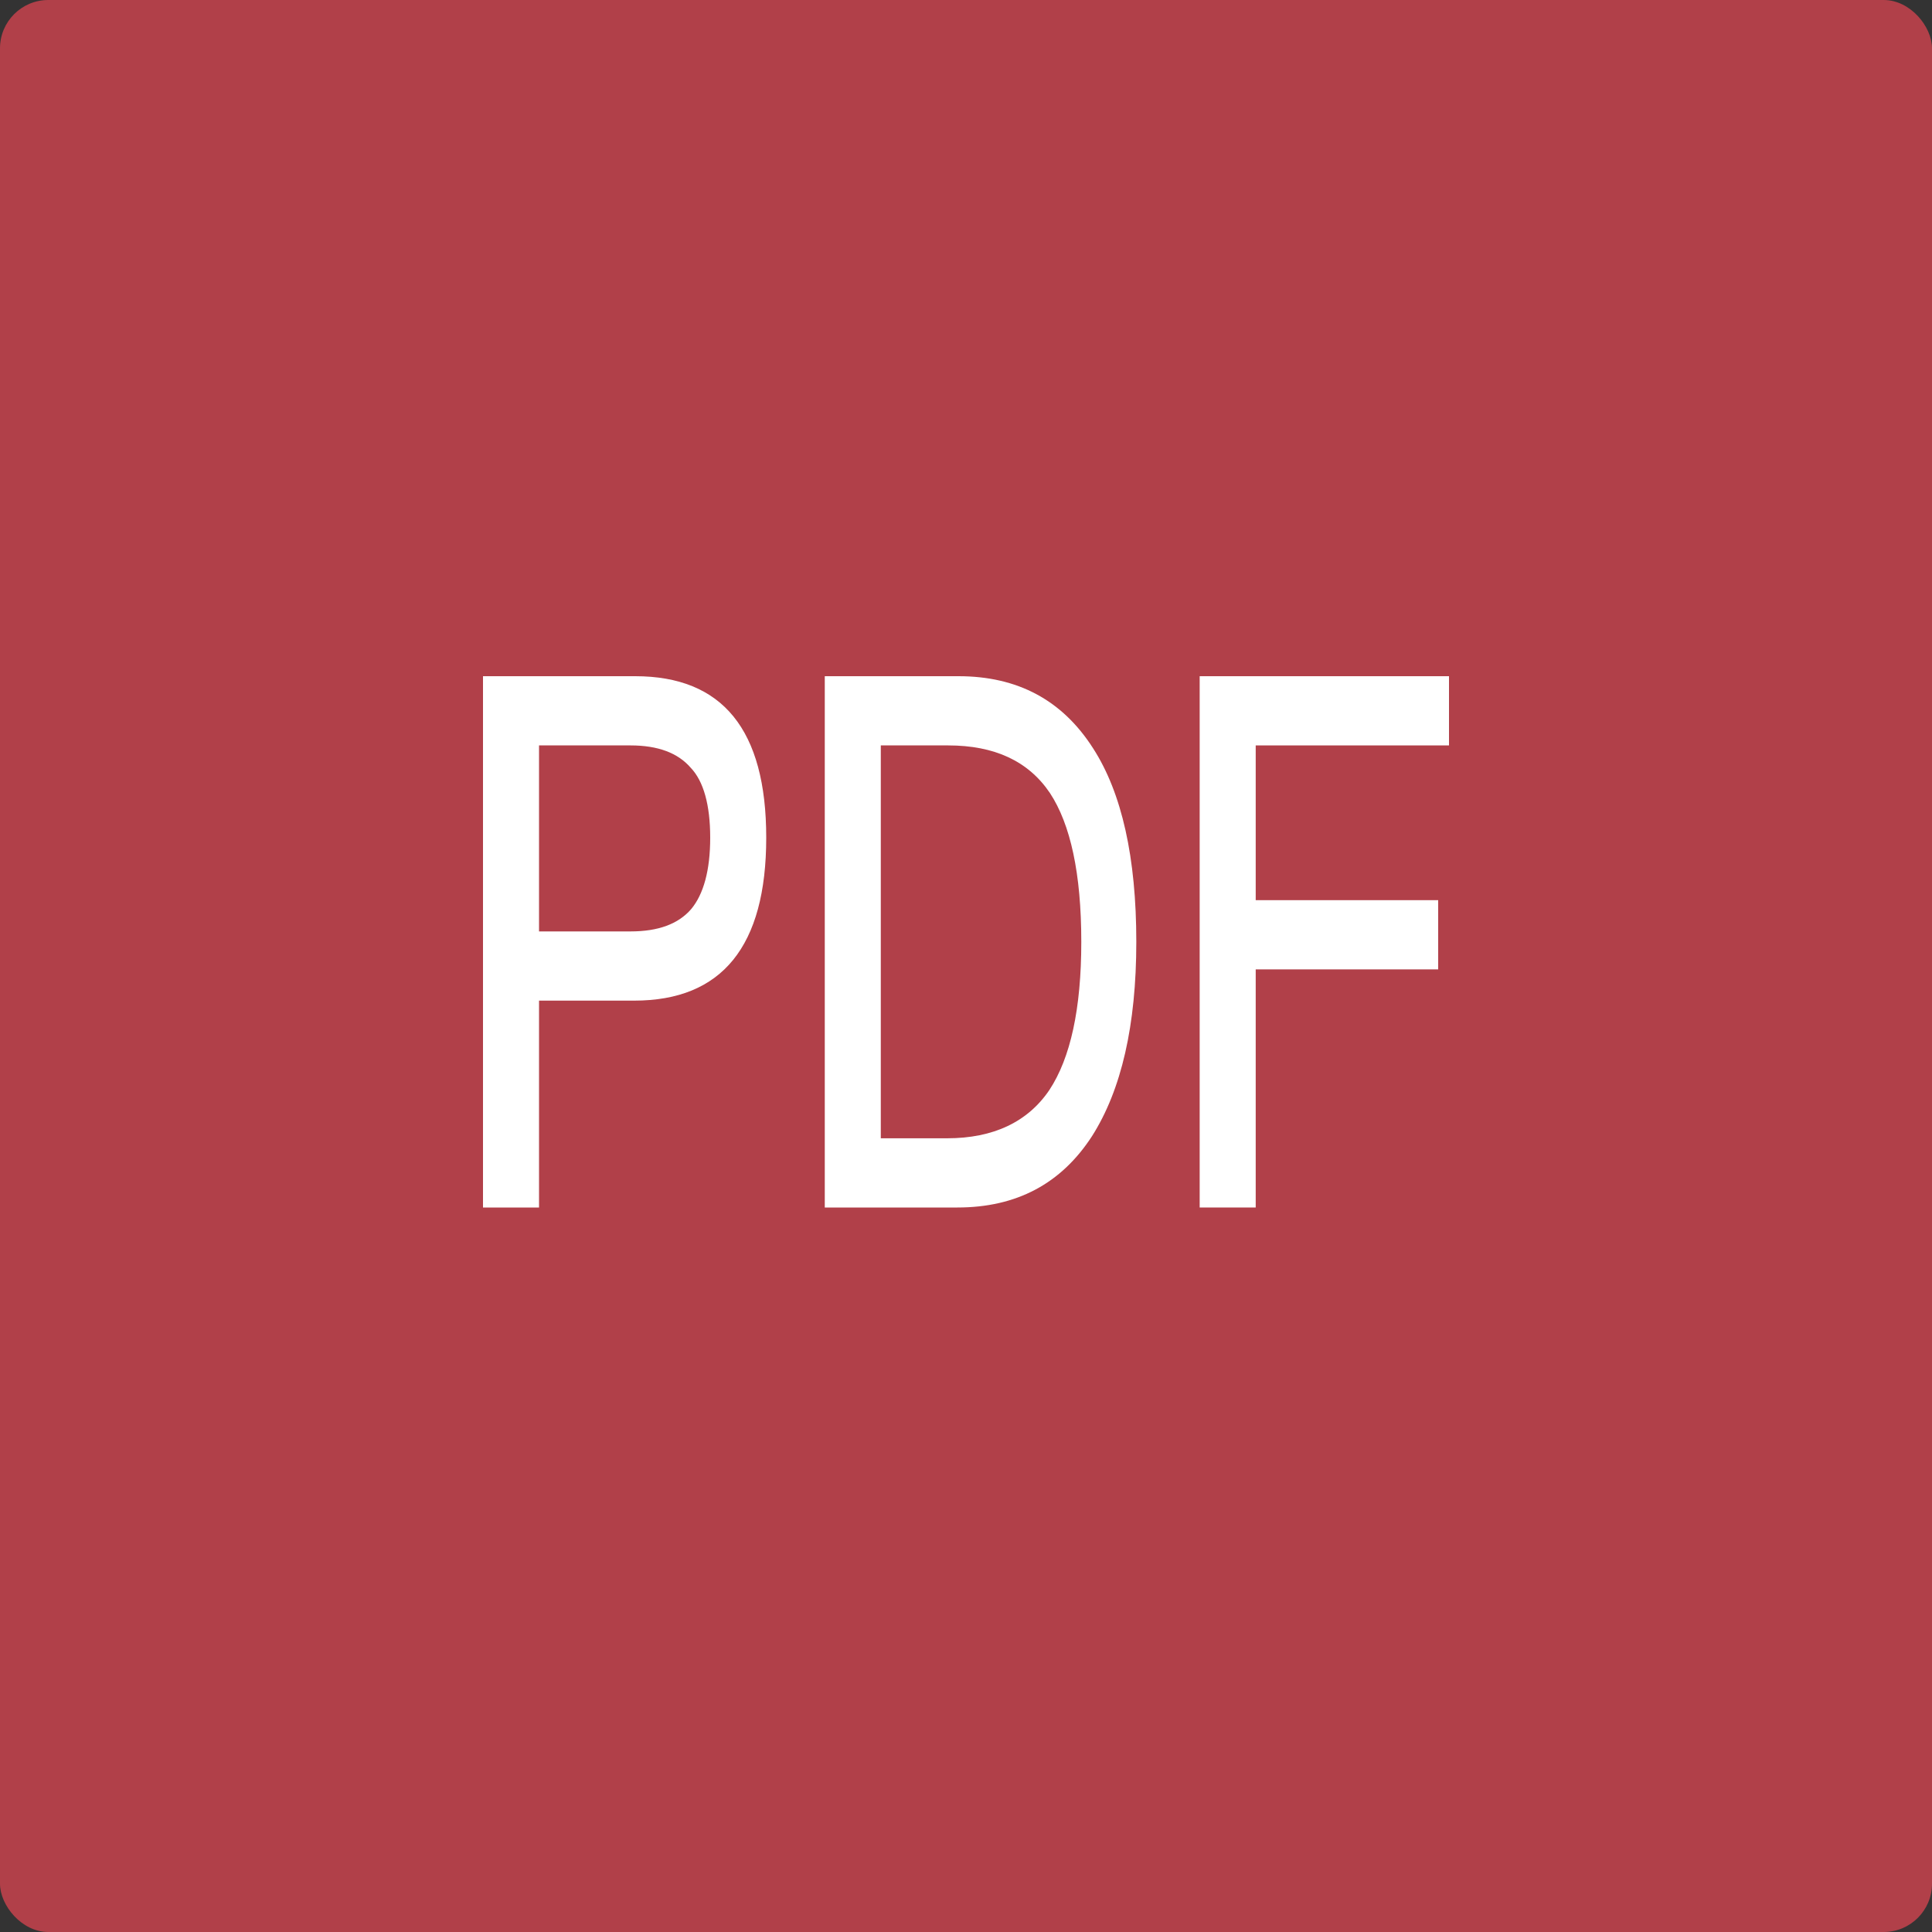 <svg width="40" height="40" viewBox="0 0 40 40" fill="none" xmlns="http://www.w3.org/2000/svg">
<rect x="0" y="0" width="40" height="40" fill="#333333" stroke="none"/>
<rect width="40" height="40" rx="1" fill="#B14049"/>
<path d="M10 14V25H11.16V20.717H13.129C14.949 20.717 15.864 19.592 15.864 17.343C15.864 15.109 14.96 14 13.15 14H10ZM11.16 15.433H13.055C13.619 15.433 14.034 15.587 14.3 15.895C14.566 16.172 14.704 16.665 14.704 17.343C14.704 18.021 14.566 18.514 14.31 18.822C14.044 19.13 13.629 19.284 13.055 19.284H11.16V15.433Z" fill="white"/>
<path d="M17.076 14V25H19.822C21.046 25 21.972 24.507 22.61 23.521C23.217 22.566 23.526 21.226 23.526 19.5C23.526 17.759 23.228 16.419 22.632 15.494C21.993 14.493 21.067 14 19.843 14H17.076ZM18.236 15.433H19.63C20.588 15.433 21.291 15.756 21.738 16.419C22.163 17.066 22.387 18.083 22.387 19.5C22.387 20.887 22.163 21.903 21.727 22.566C21.28 23.228 20.567 23.567 19.609 23.567H18.236V15.433Z" fill="white"/>
<path d="M24.838 14V25H25.998V20.07H29.776V18.637H25.998V15.433H30V14H24.838Z" fill="white"/>
</svg>
